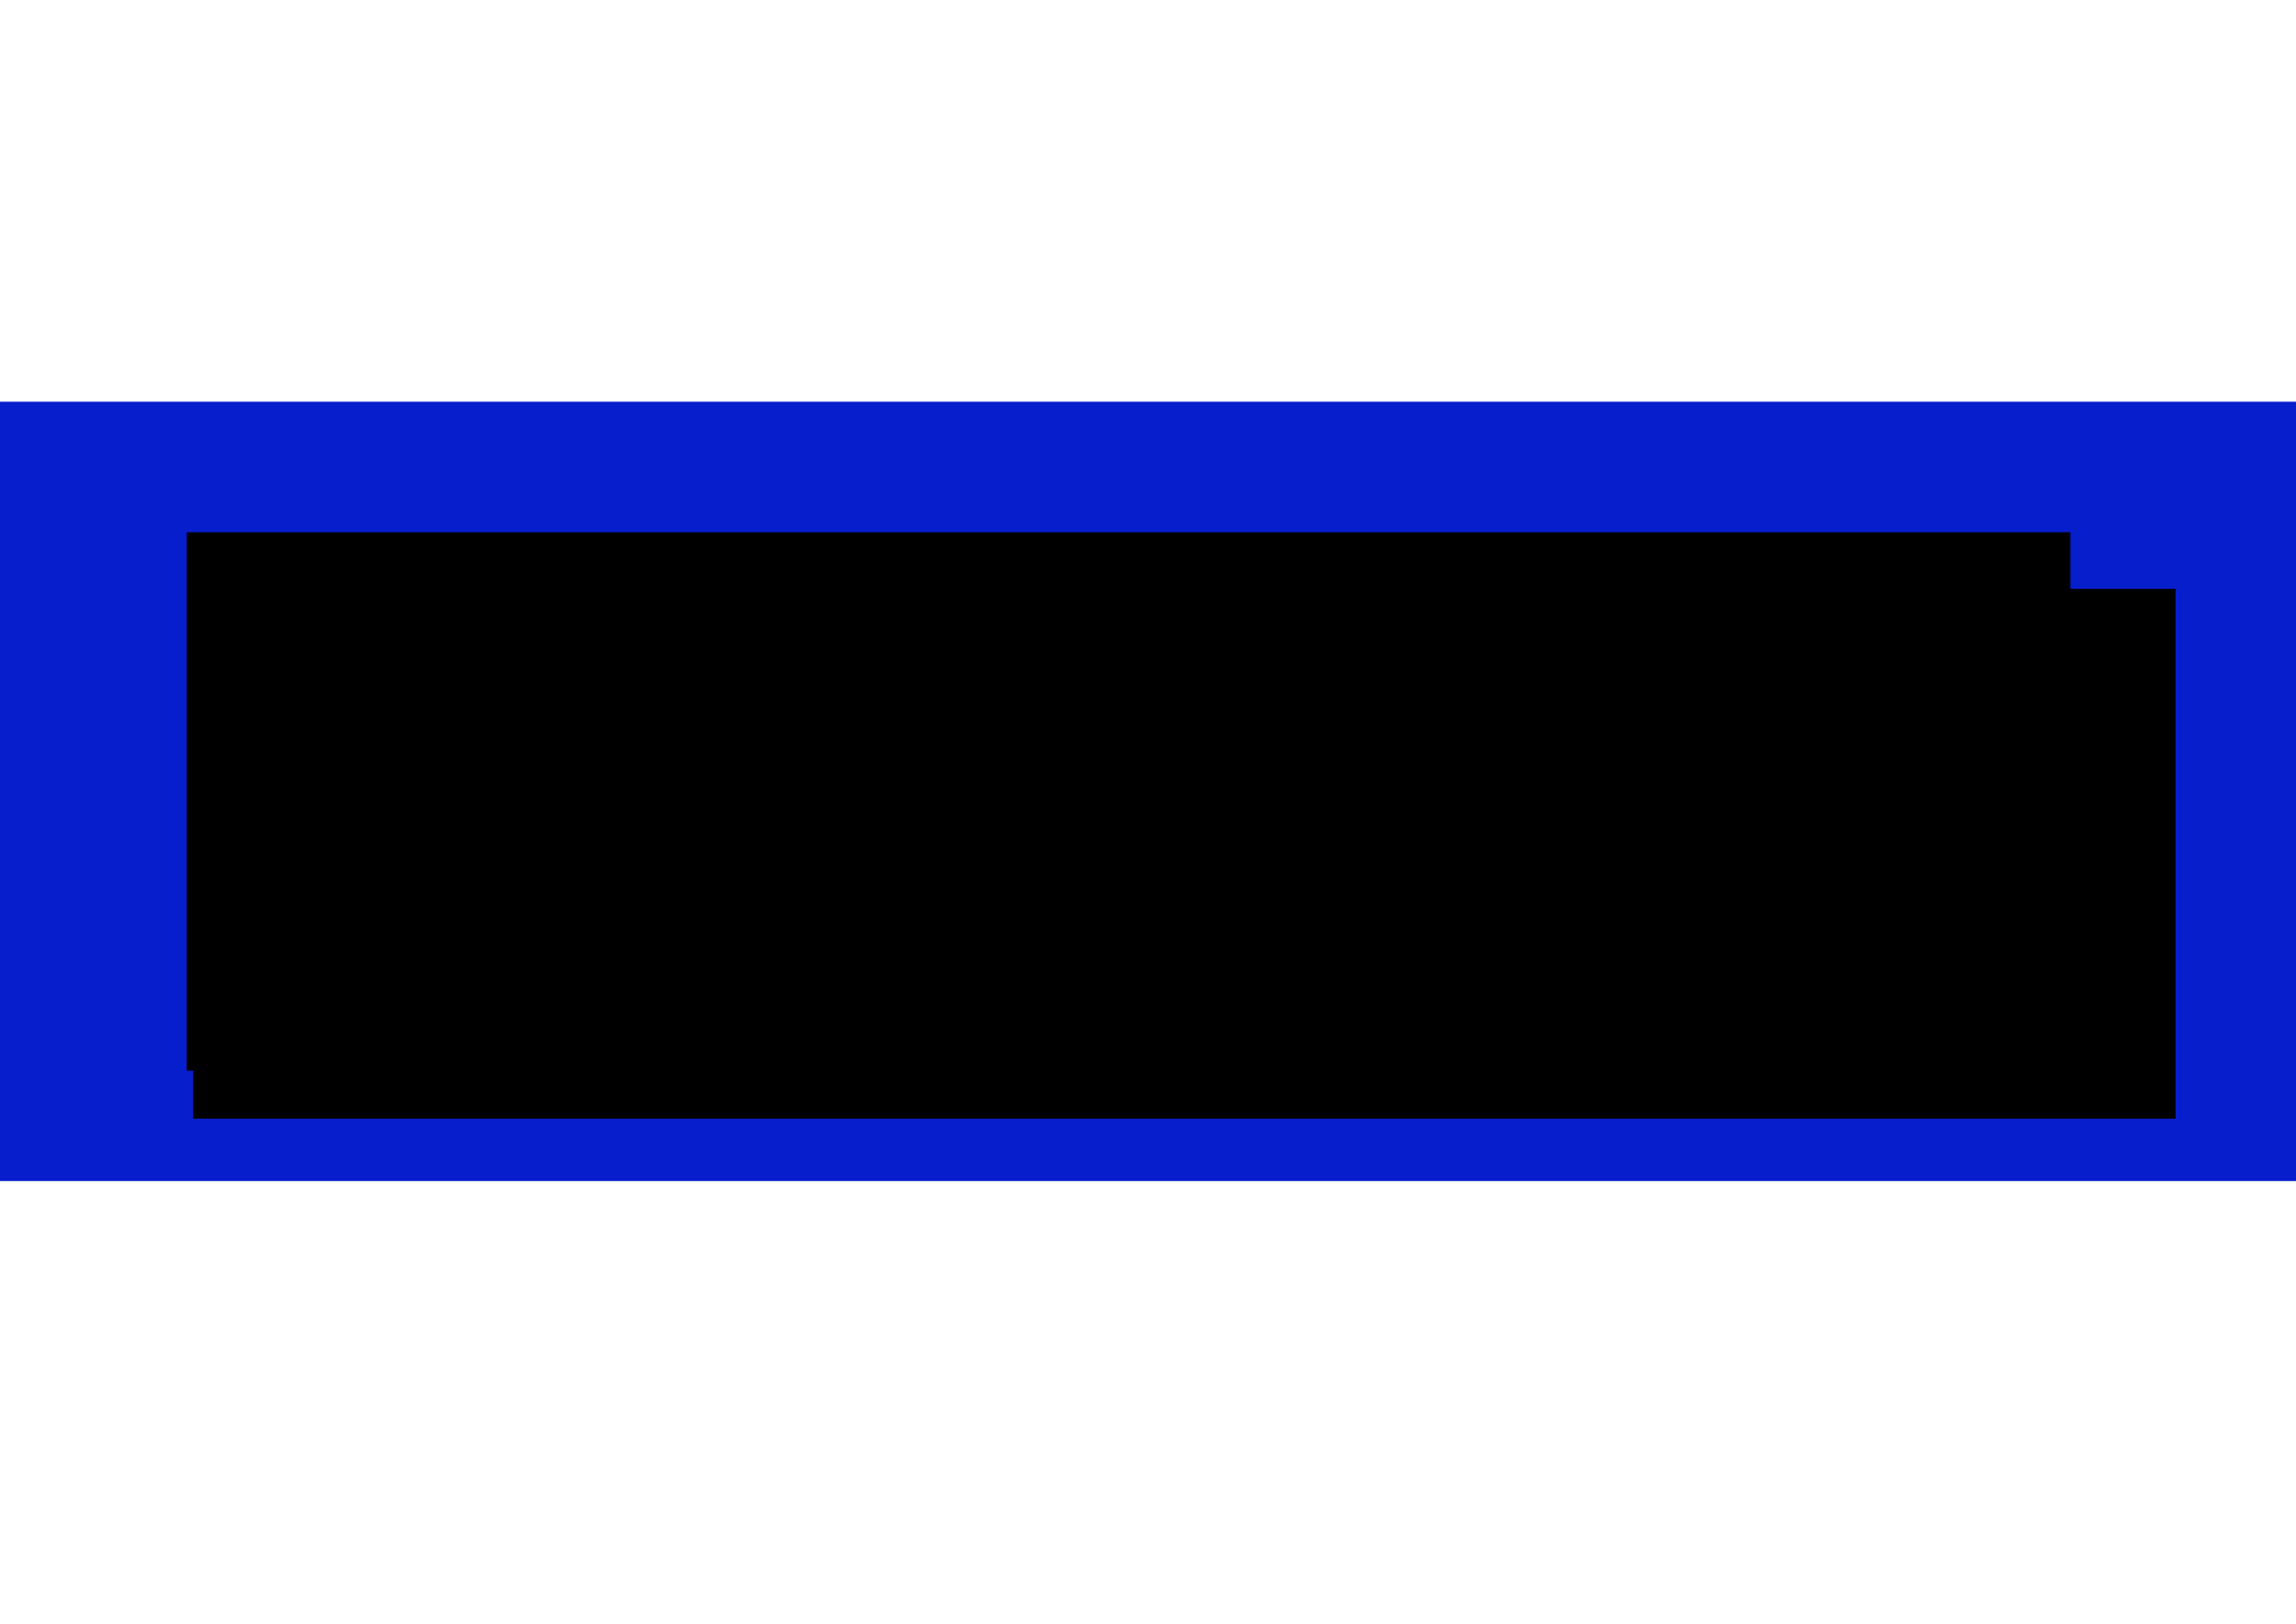 <?xml version="1.0" encoding="UTF-8" standalone="no"?>
<!-- Created with Inkscape (http://www.inkscape.org/) -->

<svg
   xmlns:dc="http://purl.org/dc/elements/1.1/"
   xmlns:cc="http://creativecommons.org/ns#"
   xmlns:rdf="http://www.w3.org/1999/02/22-rdf-syntax-ns#"
   xmlns:svg="http://www.w3.org/2000/svg"
   xmlns="http://www.w3.org/2000/svg"
   xmlns:sodipodi="http://sodipodi.sourceforge.net/DTD/sodipodi-0.dtd"
   xmlns:inkscape="http://www.inkscape.org/namespaces/inkscape"
   width="1052.362"
   height="744.094"
   id="svg3797"
   version="1.1"
   inkscape:version="0.48.0 r9654"
   sodipodi:docname="facebank.html"
   sodipodi:version="0.32"
   inkscape:output_extension="org.inkscape.output.svg.inkscape">
  <defs
     id="defs3799">
    <inkscape:perspective
       sodipodi:type="inkscape:persp3d"
       inkscape:vp_x="-50 : 600 : 1"
       inkscape:vp_y="0 : 1000 : 0"
       inkscape:vp_z="700 : 600 : 1"
       inkscape:persp3d-origin="300 : 400 : 1"
       id="perspective2450" />
  </defs>
  <sodipodi:namedview
     id="base"
     pagecolor="#ffffff"
     bordercolor="#666666"
     borderopacity="1.0"
     inkscape:pageopacity="0.0"
     inkscape:pageshadow="2"
     inkscape:zoom="0.35"
     inkscape:cx="177.03042"
     inkscape:cy="197.14805"
     inkscape:document-units="px"
     inkscape:current-layer="svg3797"
     showgrid="false"
     inkscape:window-width="1680"
     inkscape:window-height="973"
     inkscape:window-x="0"
     inkscape:window-y="24"
     inkscape:window-maximized="1" />
  <rect
     style="fill:#0018cc;fill-opacity:0.97"
     id="rect3297"
     width="1057.143"
     height="357.143"
     x="6.8119562e-08"
     y="184.094" />
  <g
     inkscape:label="1. réteg"
     inkscape:groupmode="layer"
     id="layer1"
     transform="translate(0,-308.268)">
    <flowRoot
       xml:space="preserve"
       id="flowRoot4323"
       style="font-size:72px;font-style:normal;font-variant:normal;font-weight:normal;font-stretch:normal;text-align:start;line-height:125%;letter-spacing:0px;word-spacing:0px;writing-mode:lr-tb;text-anchor:start;fill:#000000;fill-opacity:1;stroke:none;font-family:Comic Sans MS;-inkscape-font-specification:Comic Sans MS"
       transform="translate(102.857,431.125)"><flowRegion
         id="flowRegion4325"><rect
           id="rect4327"
           width="908.571"
           height="242.857"
           x="-14.286"
           y="146.952" /></flowRegion><flowPara
         id="flowPara4329"
         style="font-size:200px;font-style:normal;font-variant:normal;font-weight:bold;font-stretch:normal;text-align:start;line-height:125%;writing-mode:lr-tb;text-anchor:start;fill:#ffffff;fill-opacity:1;font-family:Arial;-inkscape-font-specification:Arial Bold">facebank</flowPara></flowRoot>  </g>
  <path
     style="fill:#0018cc;fill-opacity:0.97"
     d=""
     id="path3295" />
  <flowRoot
     xml:space="preserve"
     id="flowRoot3299"
     style="font-size:200px"
     transform="matrix(1.042,0,0,1.27,-30.513,17.387)"><flowRegion
       id="flowRegion3301"><rect
         id="rect3303"
         width="828.571"
         height="194.286"
         x="111.429"
         y="178.38"
         style="font-size:200px" /></flowRegion><flowPara
       id="flowPara3305"
       style="font-size:200px;fill:#ffffff;font-weight:normal">facebank</flowPara></flowRoot></svg>
